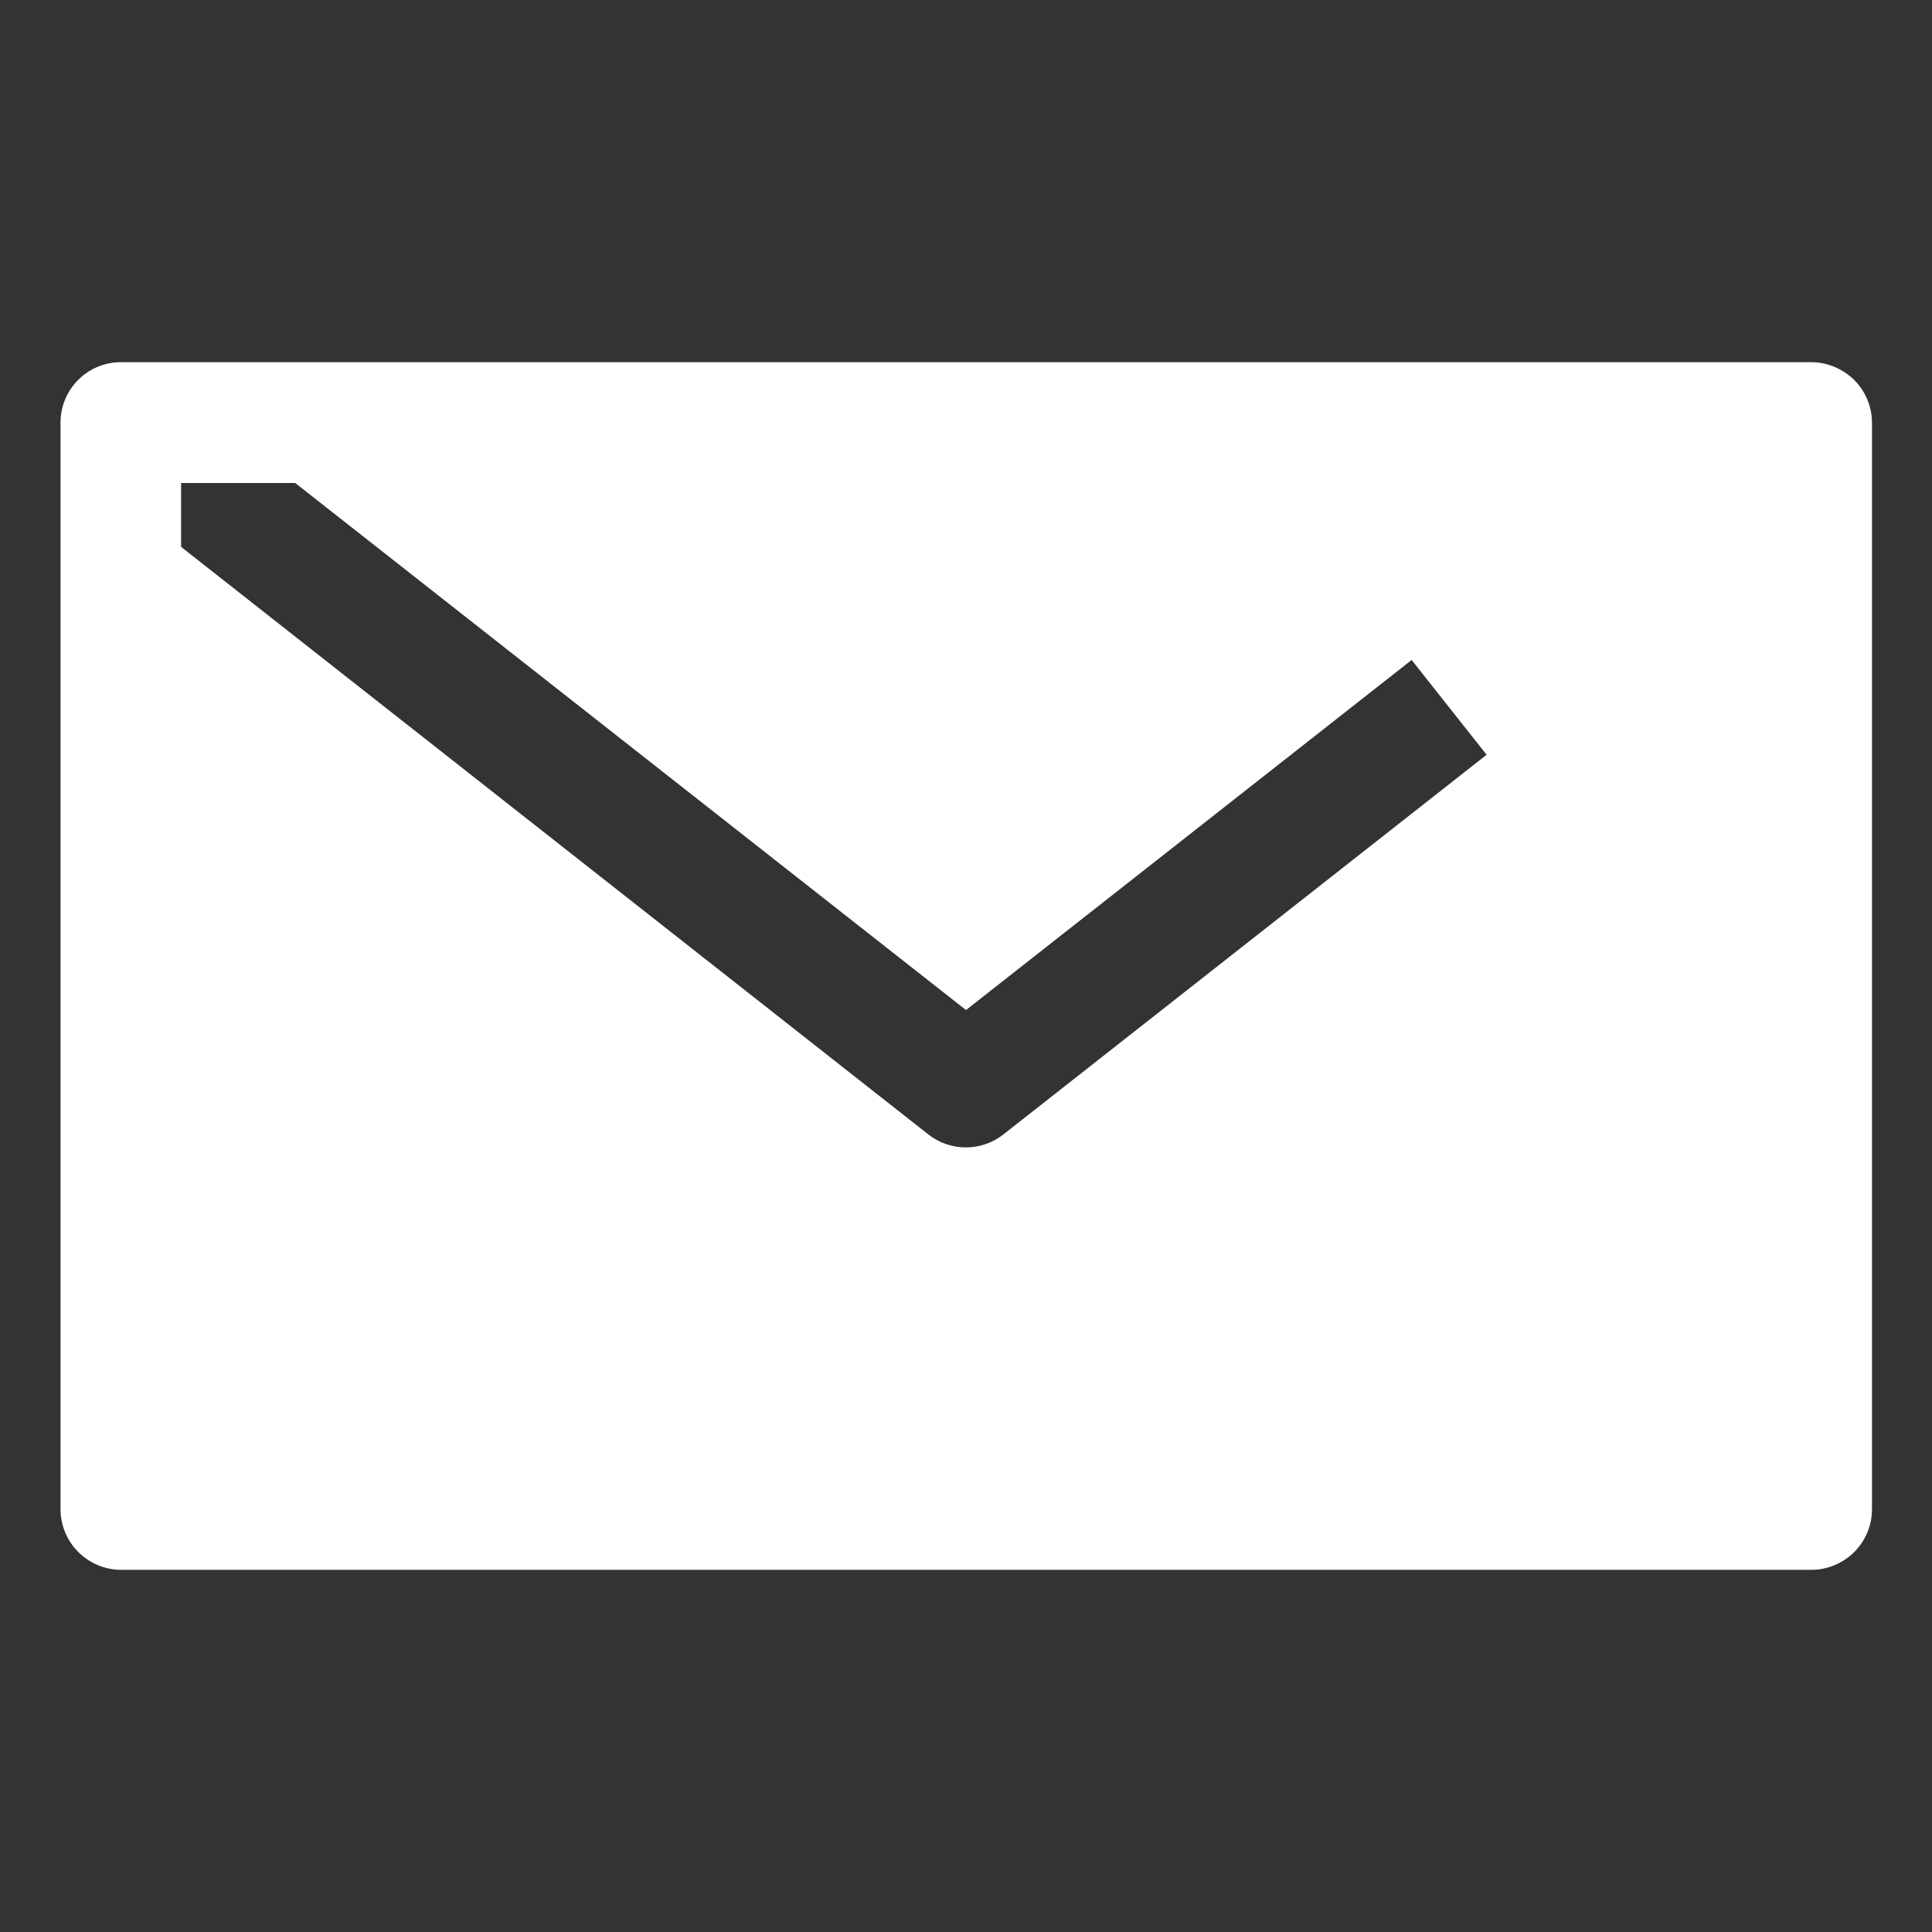 <?xml version="1.0" encoding="utf-8"?>
<!-- Generator: Adobe Illustrator 23.0.1, SVG Export Plug-In . SVG Version: 6.00 Build 0)  -->
<svg version="1.1" id="Layer_1" xmlns="http://www.w3.org/2000/svg" xmlns:xlink="http://www.w3.org/1999/xlink" x="0px" y="0px"
	 viewBox="0 0 75 75" style="enable-background:new 0 0 75 75;" xml:space="preserve">
<rect x="0" y="0" width="75" height="75" fill="#333333" stroke="none"/>
<style type="text/css">
	.st0{fill:#FFFFFF;}
</style>
<path class="st0" d="M37.5,39.21l17.3-13.59l2.91,3.68L38.95,44.04c-0.85,0.67-2.06,0.67-2.91,0L7.03,21.23v-2.48h4.43L37.5,39.21z
	 M70.31,14.06H4.69c-1.29,0-2.34,1.05-2.34,2.34v42.19c0,0.62,0.25,1.22,0.69,1.66c0.44,0.44,1.04,0.69,1.66,0.69h65.62
	c0.62,0,1.22-0.25,1.66-0.69c0.44-0.44,0.69-1.03,0.69-1.66V16.41c0-0.62-0.25-1.22-0.69-1.66C71.53,14.31,70.93,14.06,70.31,14.06z
	"/>
</svg>
